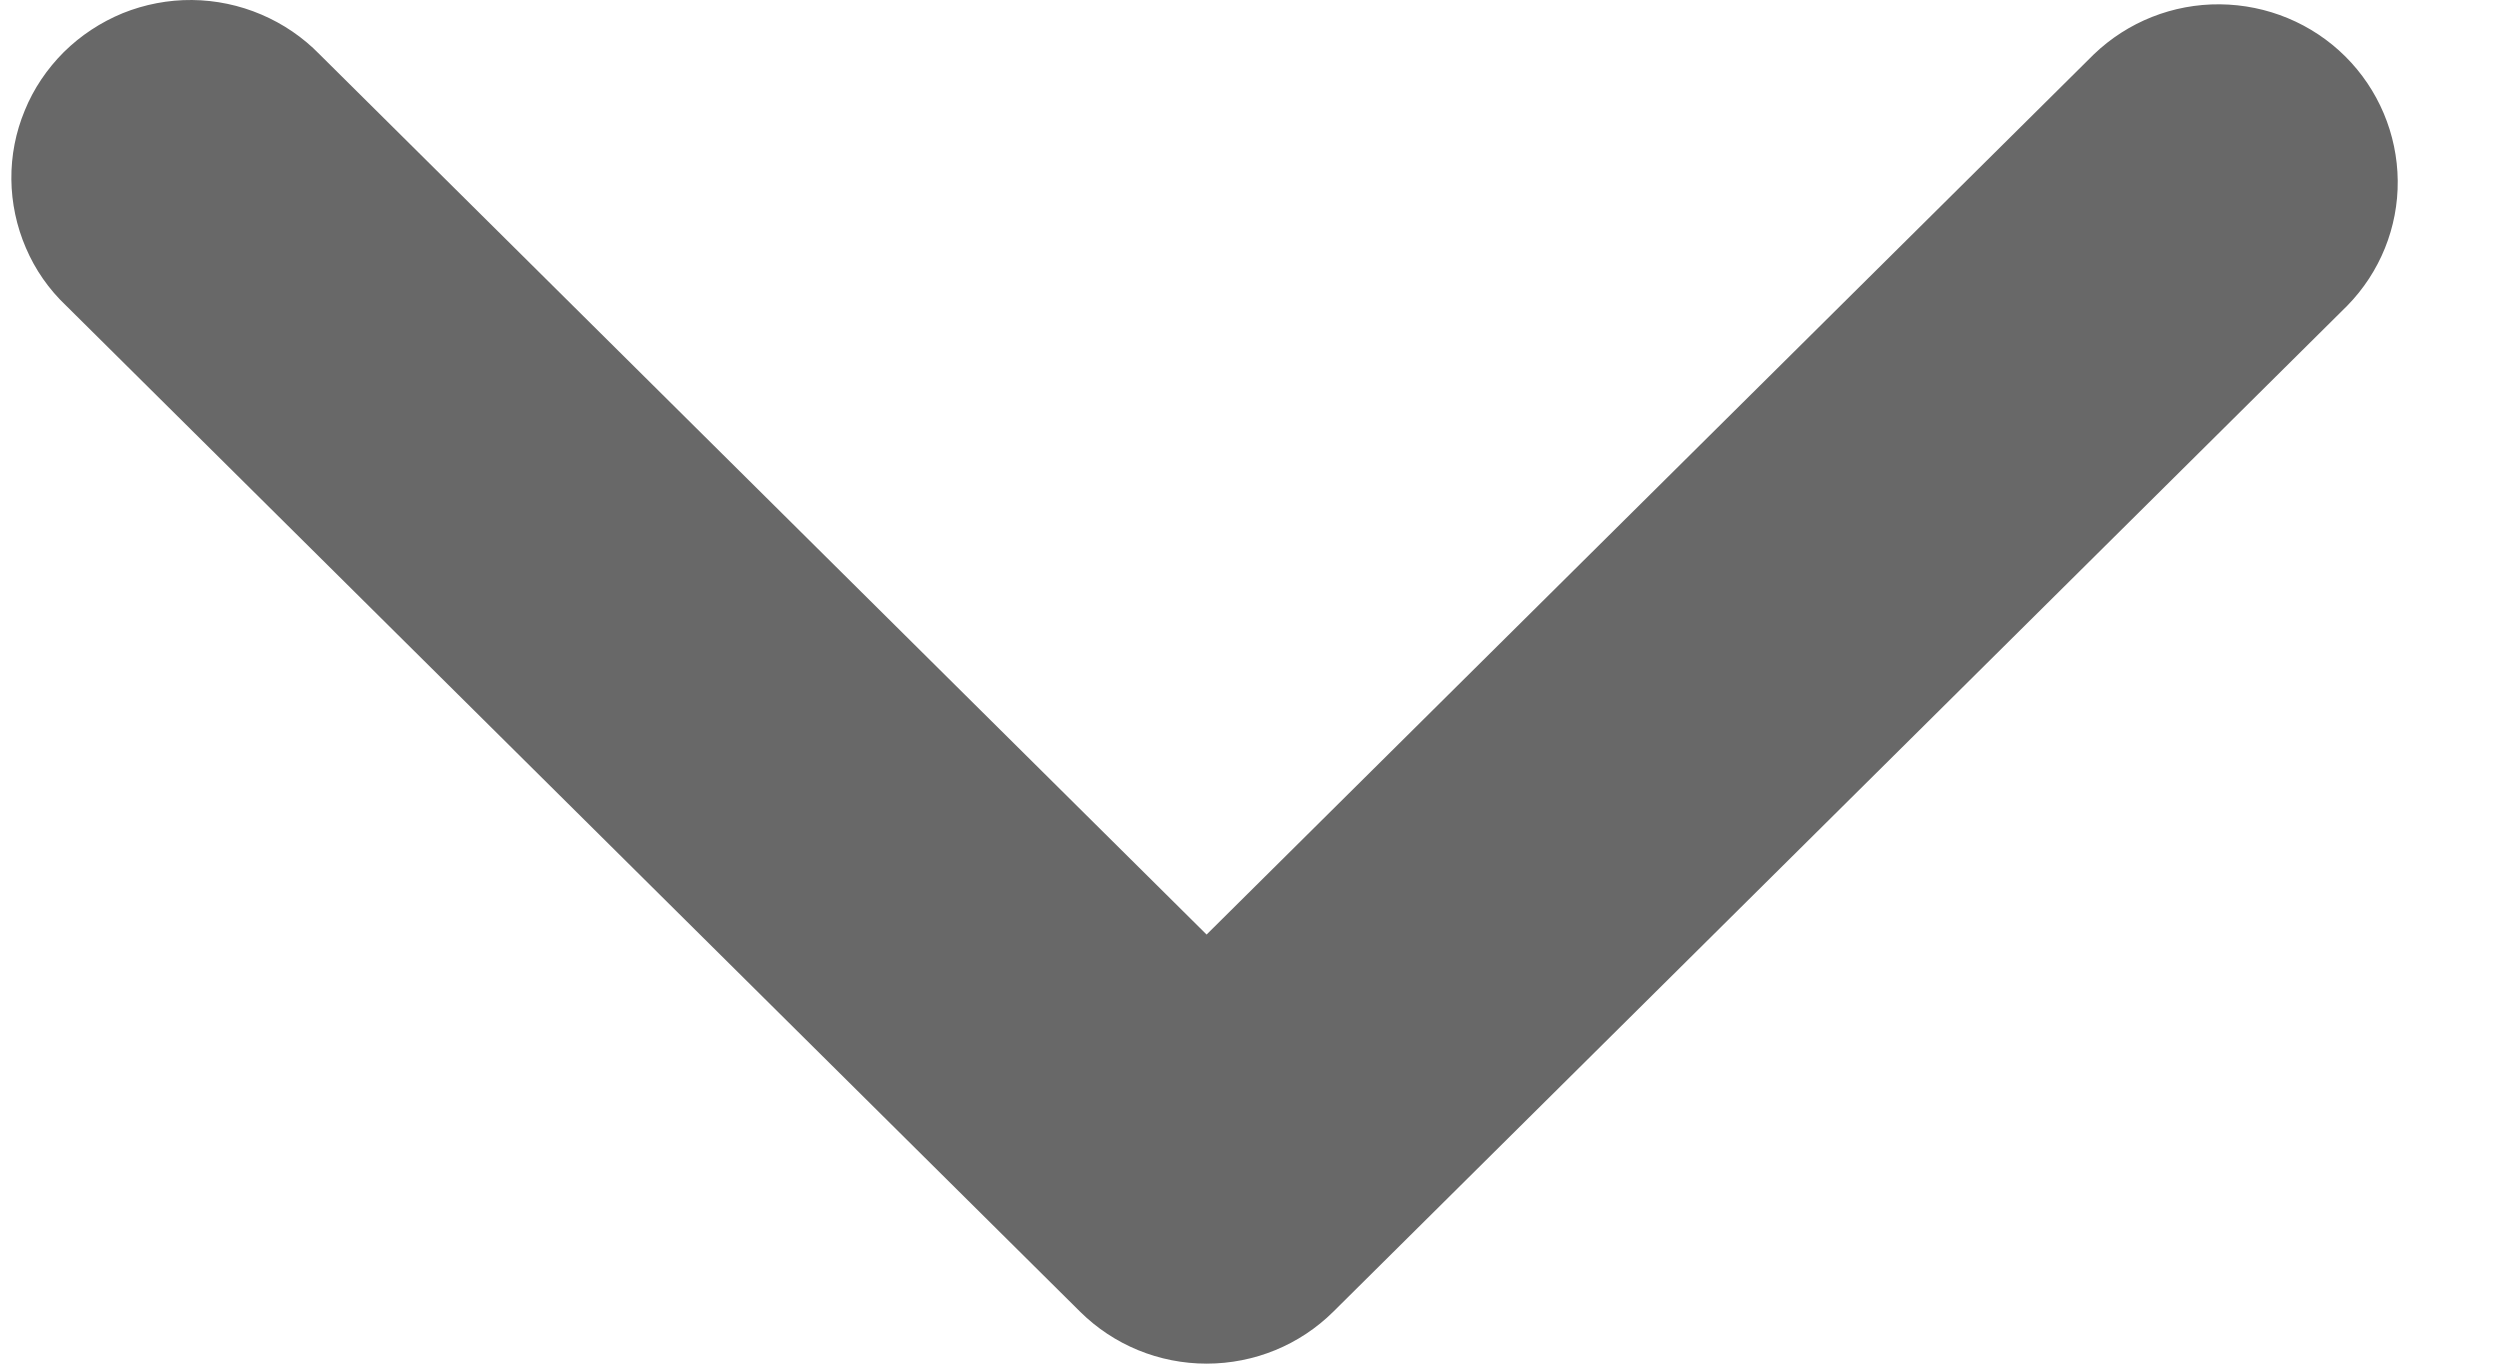 <svg width="11" height="6" viewBox="0 0 11 6" fill="none" xmlns="http://www.w3.org/2000/svg">
<path fill-rule="evenodd" clip-rule="evenodd" d="M5.867 5.771C5.719 5.918 5.519 6 5.309 6C5.1 6 4.9 5.918 4.752 5.771L0.291 1.345C0.215 1.273 0.155 1.187 0.114 1.091C0.073 0.996 0.051 0.893 0.05 0.789C0.049 0.685 0.069 0.582 0.109 0.486C0.148 0.39 0.207 0.303 0.281 0.229C0.355 0.156 0.443 0.098 0.54 0.058C0.637 0.019 0.741 -0.001 0.845 2.95397e-05C0.95 0.001 1.054 0.023 1.15 0.064C1.246 0.105 1.333 0.164 1.406 0.239L5.309 4.112L9.213 0.239C9.362 0.096 9.561 0.017 9.768 0.019C9.975 0.021 10.173 0.103 10.319 0.248C10.465 0.393 10.548 0.59 10.55 0.795C10.552 1 10.472 1.198 10.328 1.345L5.867 5.771Z" fill="#686868"/>
</svg>
